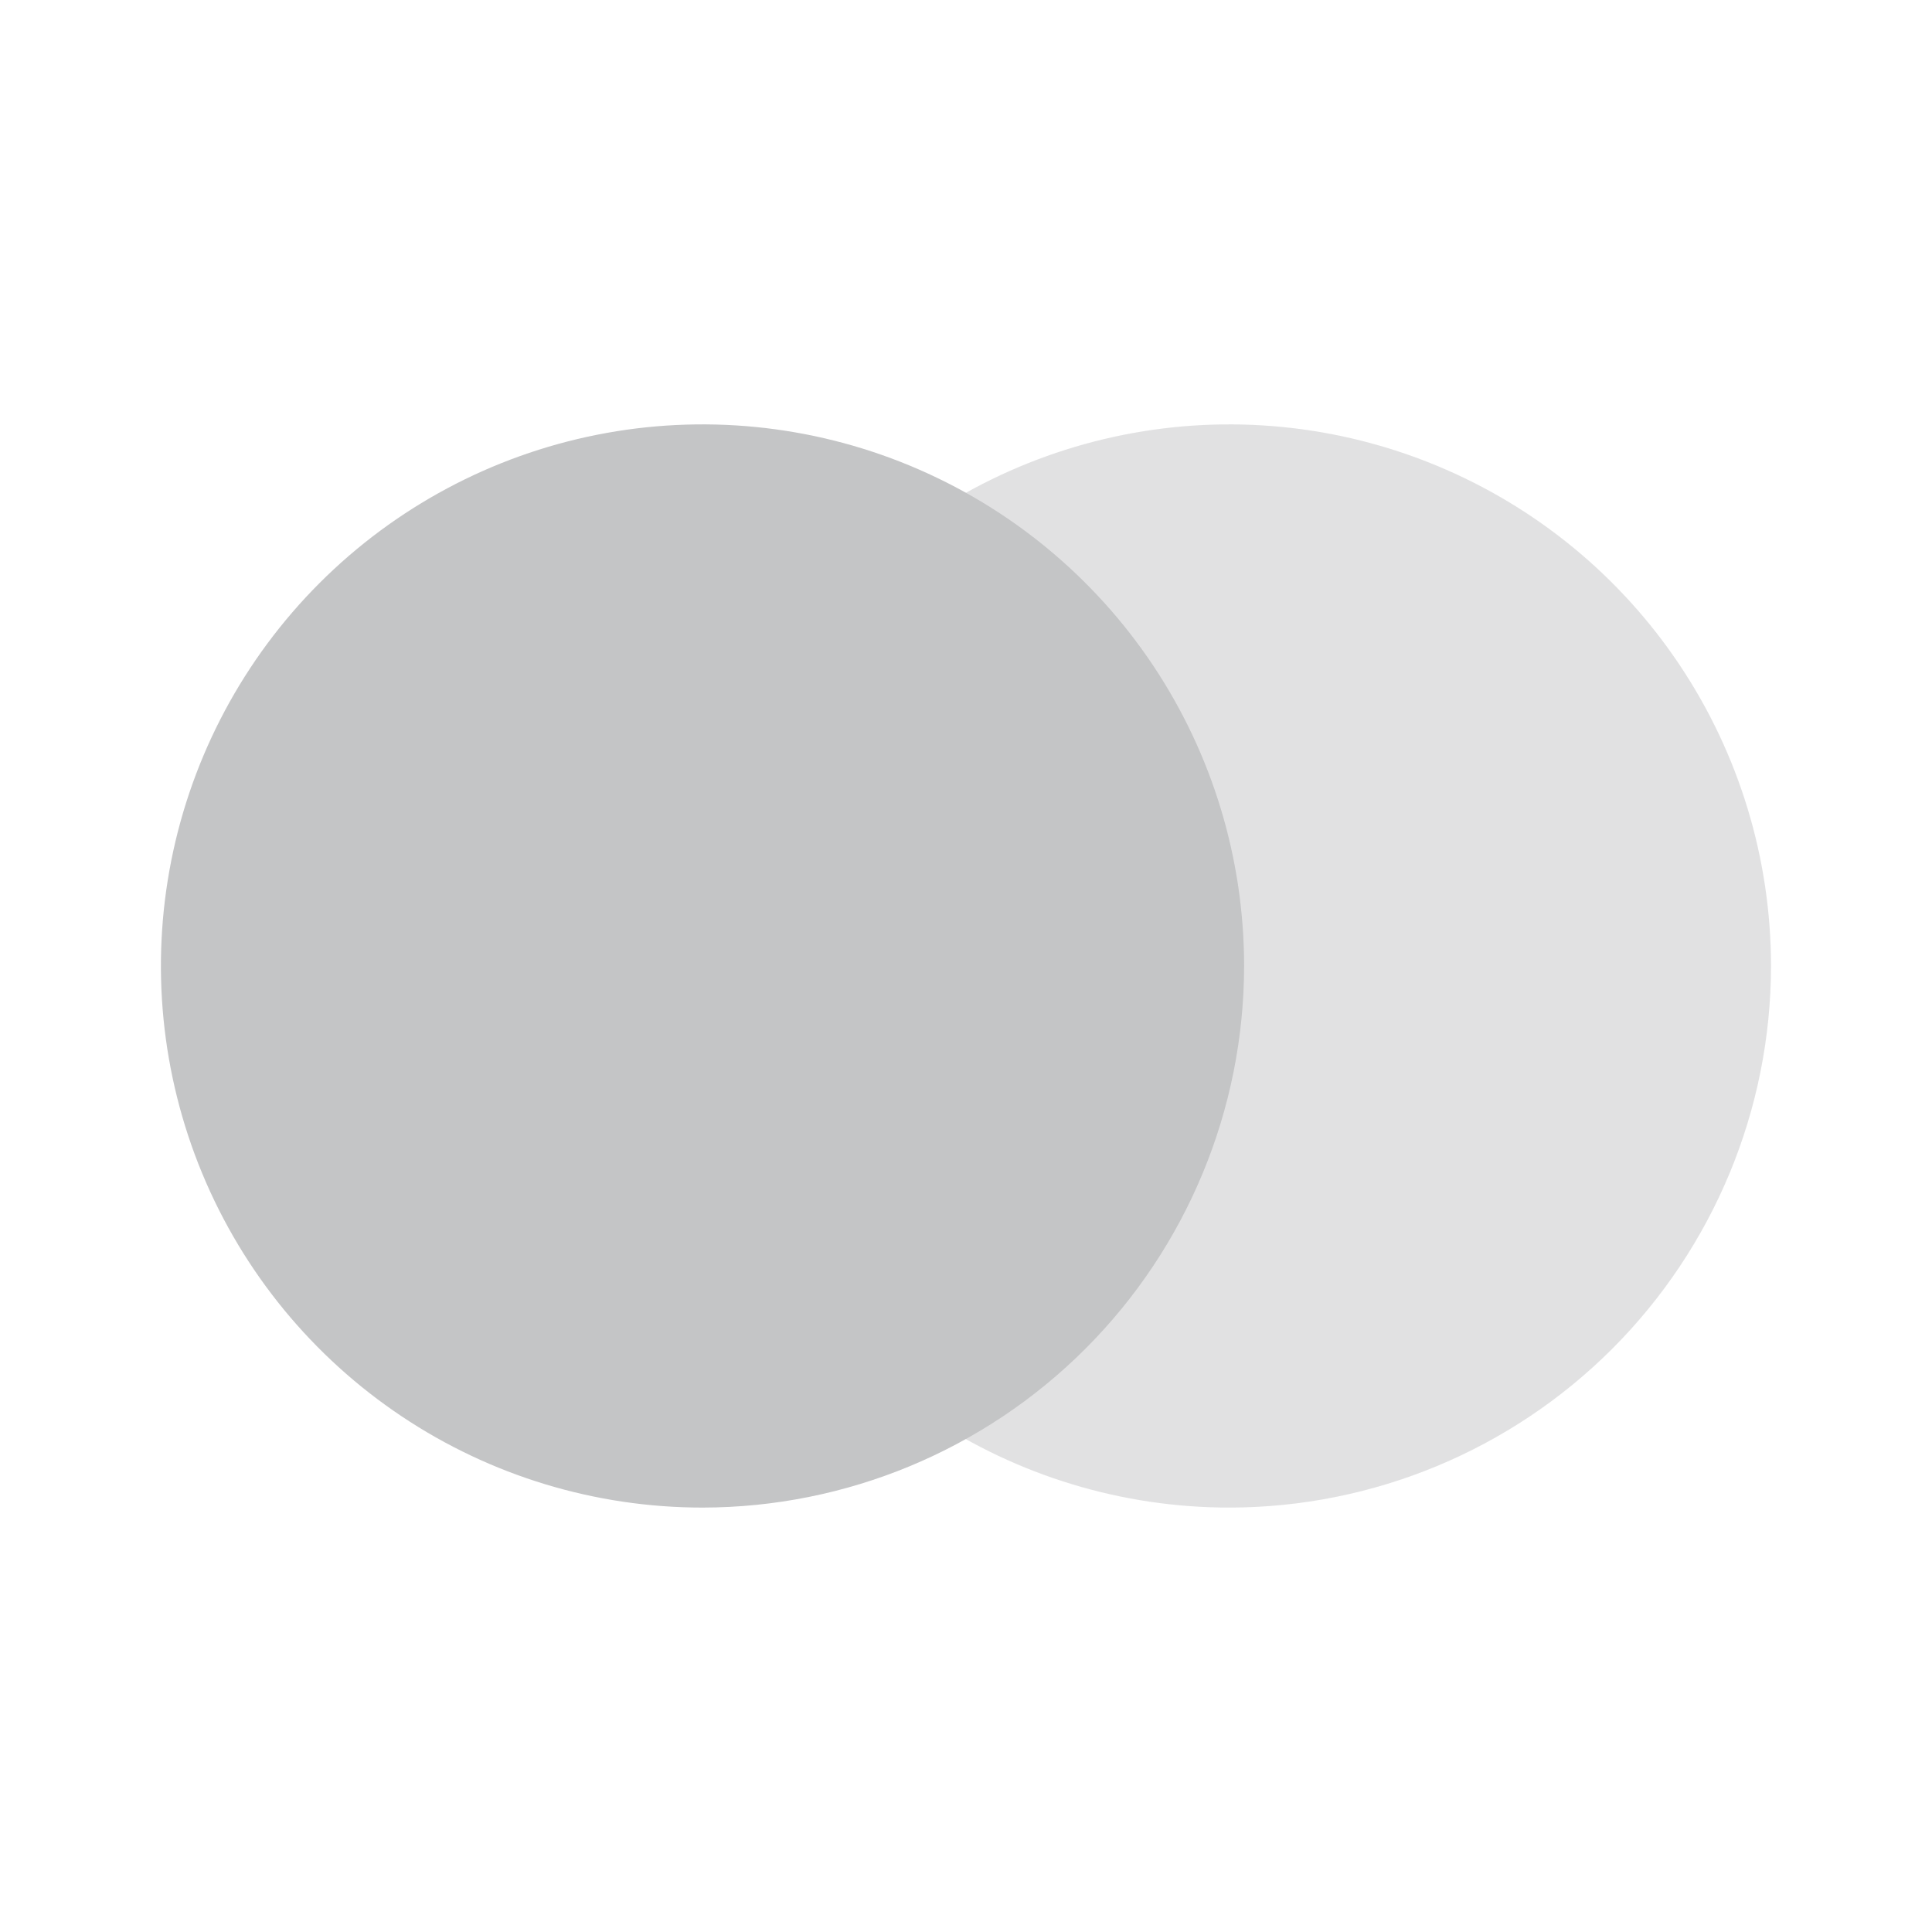 <svg width="40" height="40" viewBox="0 0 40 40" fill="none" xmlns="http://www.w3.org/2000/svg">
<g opacity="0.53">
<path opacity="0.5" d="M25.455 31.213C23.237 31.214 21.069 30.556 19.225 29.324C17.381 28.093 15.943 26.341 15.094 24.293C14.245 22.244 14.023 19.989 14.455 17.814C14.887 15.639 15.955 13.641 17.523 12.072C19.091 10.504 21.089 9.435 23.264 9.002C25.439 8.569 27.694 8.791 29.743 9.64C31.792 10.488 33.544 11.925 34.776 13.769C36.008 15.613 36.666 17.78 36.667 19.998V20C36.664 22.973 35.481 25.823 33.38 27.925C31.278 30.027 28.428 31.21 25.455 31.213Z" fill="#909194"/>
<path d="M14.545 31.213C12.327 31.213 10.159 30.556 8.315 29.323C6.471 28.091 5.034 26.34 4.185 24.291C3.337 22.242 3.114 19.988 3.547 17.812C3.98 15.637 5.048 13.639 6.616 12.071C8.184 10.503 10.182 9.435 12.357 9.002C14.533 8.569 16.787 8.791 18.836 9.64C20.885 10.489 22.636 11.926 23.869 13.77C25.101 15.614 25.758 17.782 25.758 20C25.755 22.973 24.573 25.823 22.471 27.926C20.368 30.028 17.518 31.21 14.545 31.213Z" fill="#909194"/>
</g>
</svg>
